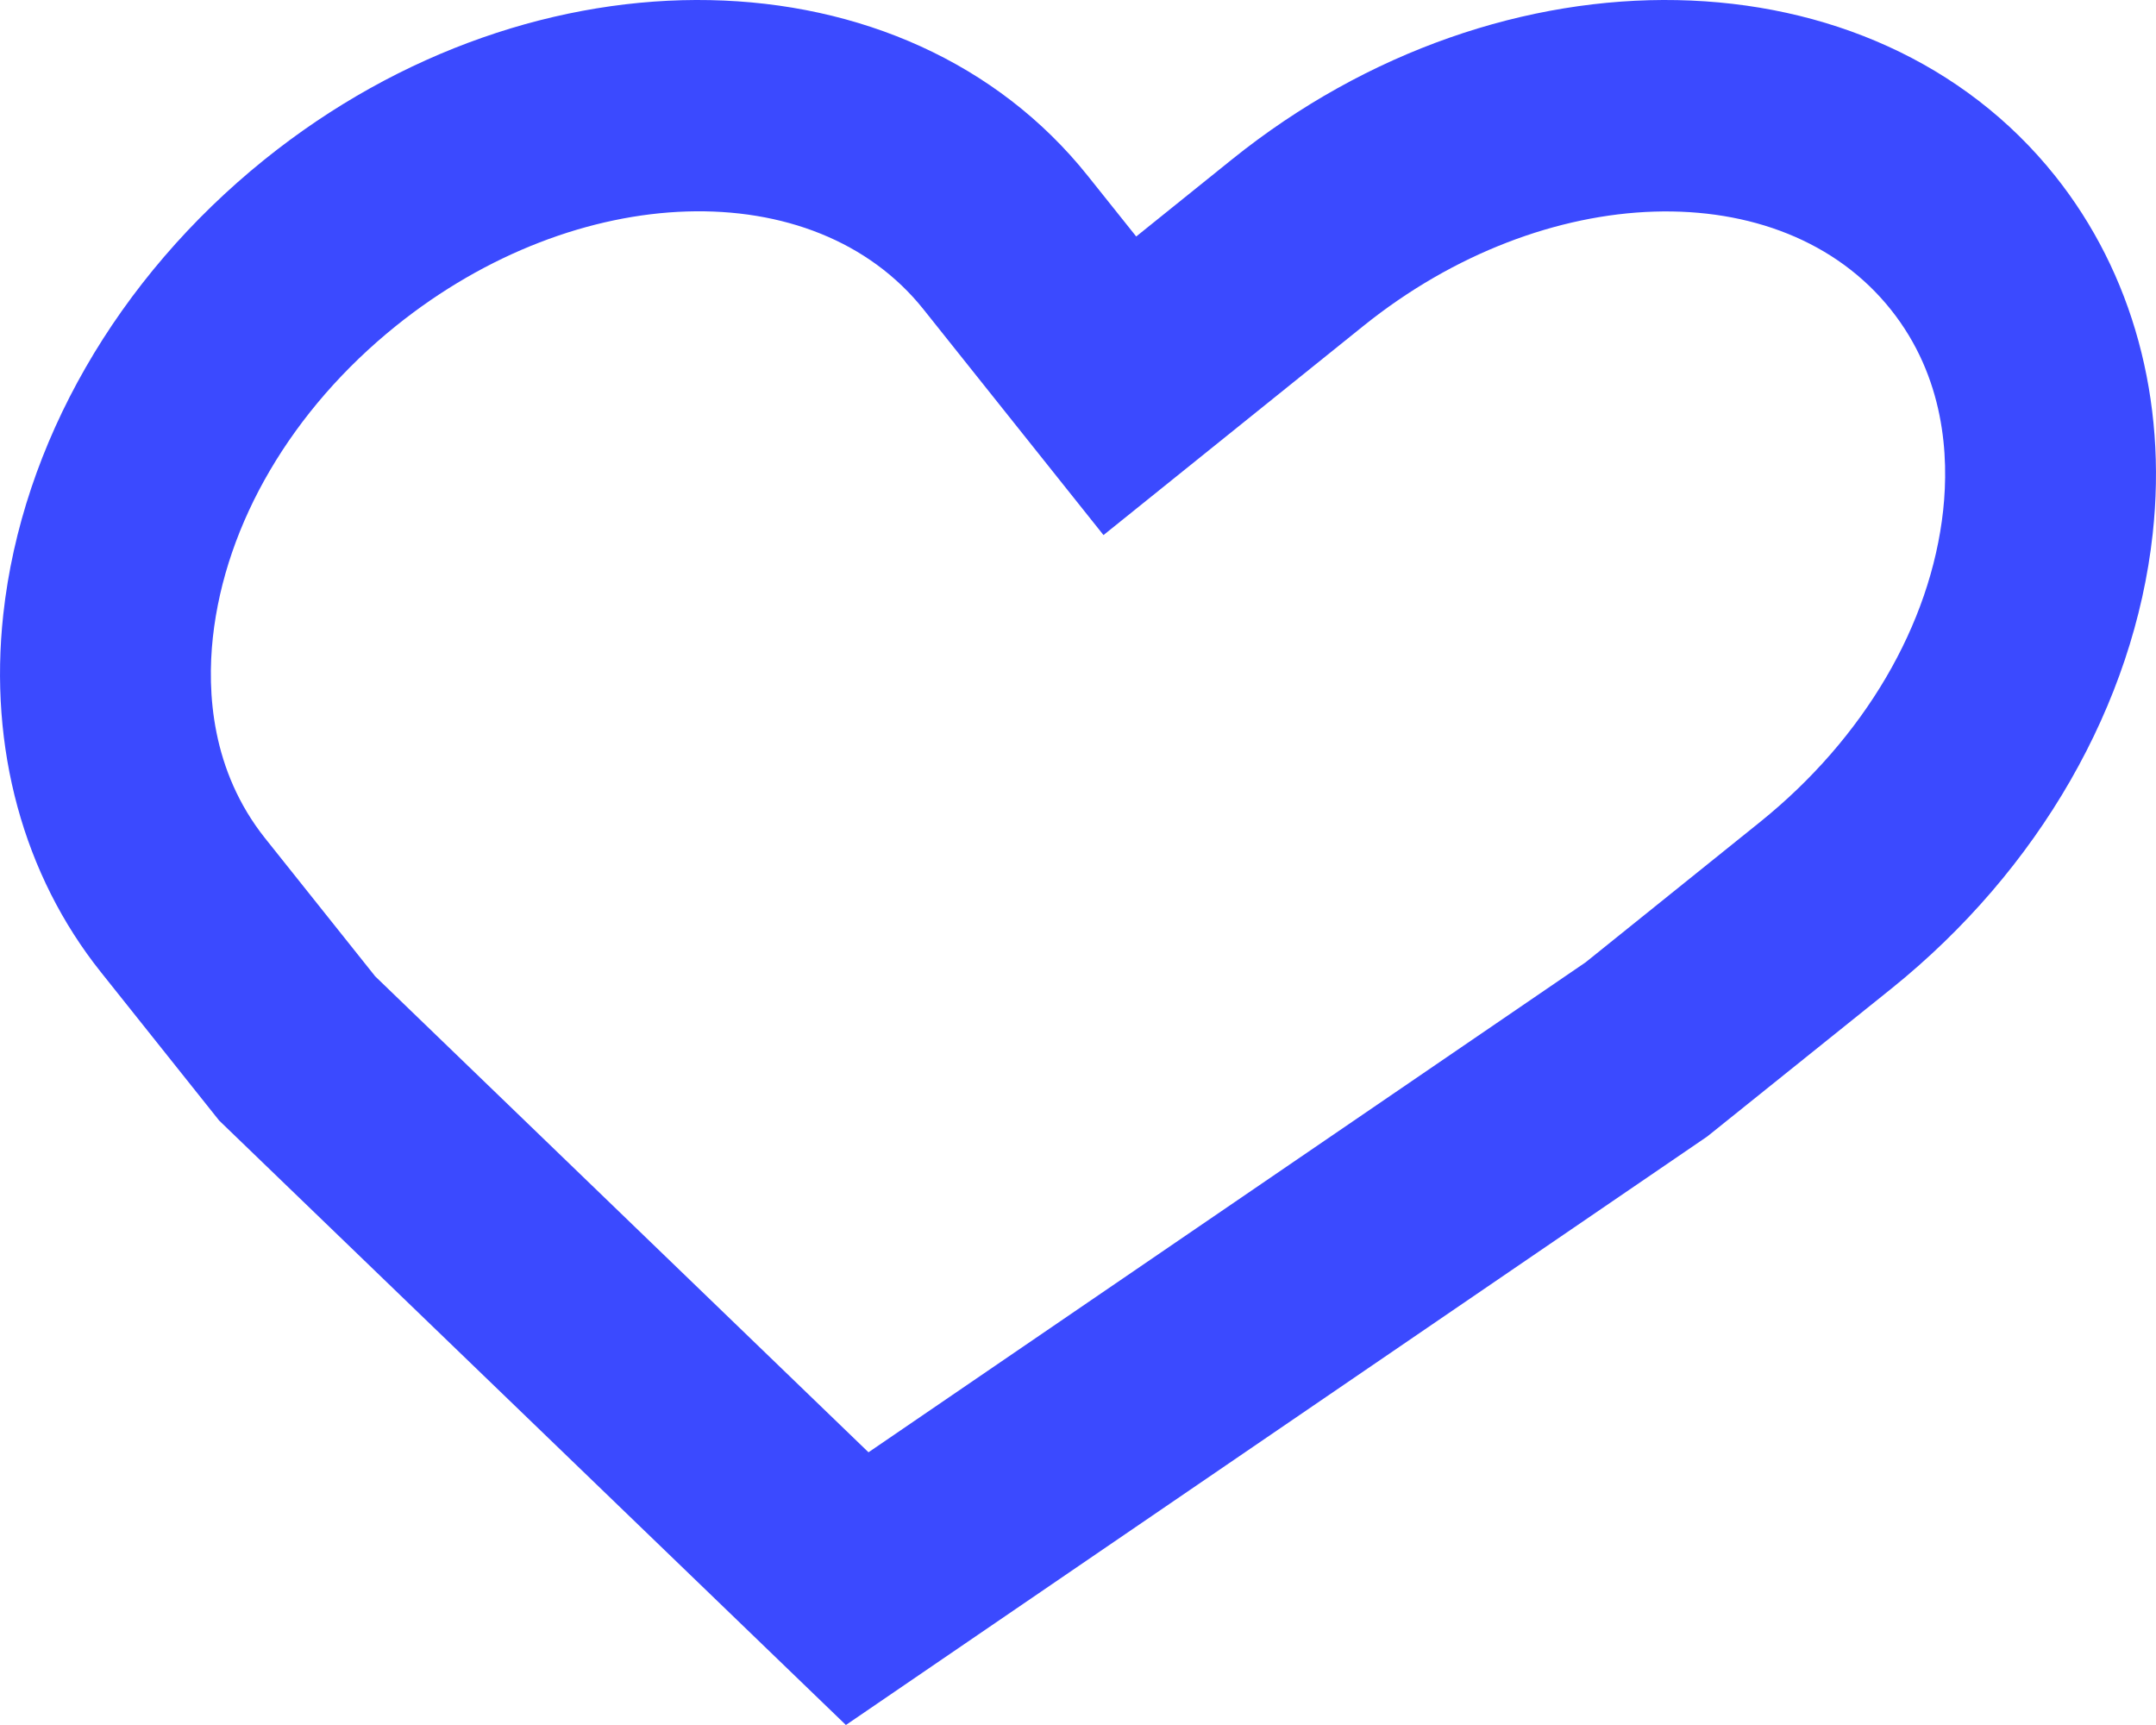<svg width="40" height="32" viewBox="0 0 40 32" fill="none" xmlns="http://www.w3.org/2000/svg">
<path d="M15.694 32L4.066 20.787L1.871 18.033C0.432 16.23 -0.21 13.874 0.061 11.396C0.407 8.236 2.172 5.163 4.907 2.96C9.954 -1.104 16.809 -0.965 20.183 3.264L21.08 4.387L22.853 2.96C27.901 -1.104 34.755 -0.965 38.129 3.264C39.568 5.067 40.21 7.423 39.939 9.901C39.593 13.061 37.828 16.137 35.093 18.338L31.674 21.083L15.694 32ZM6.952 18.103L16.113 26.941L29.417 17.852L32.655 15.248C34.582 13.696 35.819 11.591 36.051 9.469C36.16 8.462 36.082 7 35.082 5.745C33.054 3.199 28.66 3.338 25.292 6.049L20.473 9.926L17.136 5.742C15.108 3.197 10.714 3.335 7.345 6.047C5.418 7.598 4.181 9.703 3.949 11.825C3.84 12.833 3.918 14.294 4.918 15.55L6.954 18.103H6.952Z" fill="#3B4AFF"/>
</svg>
